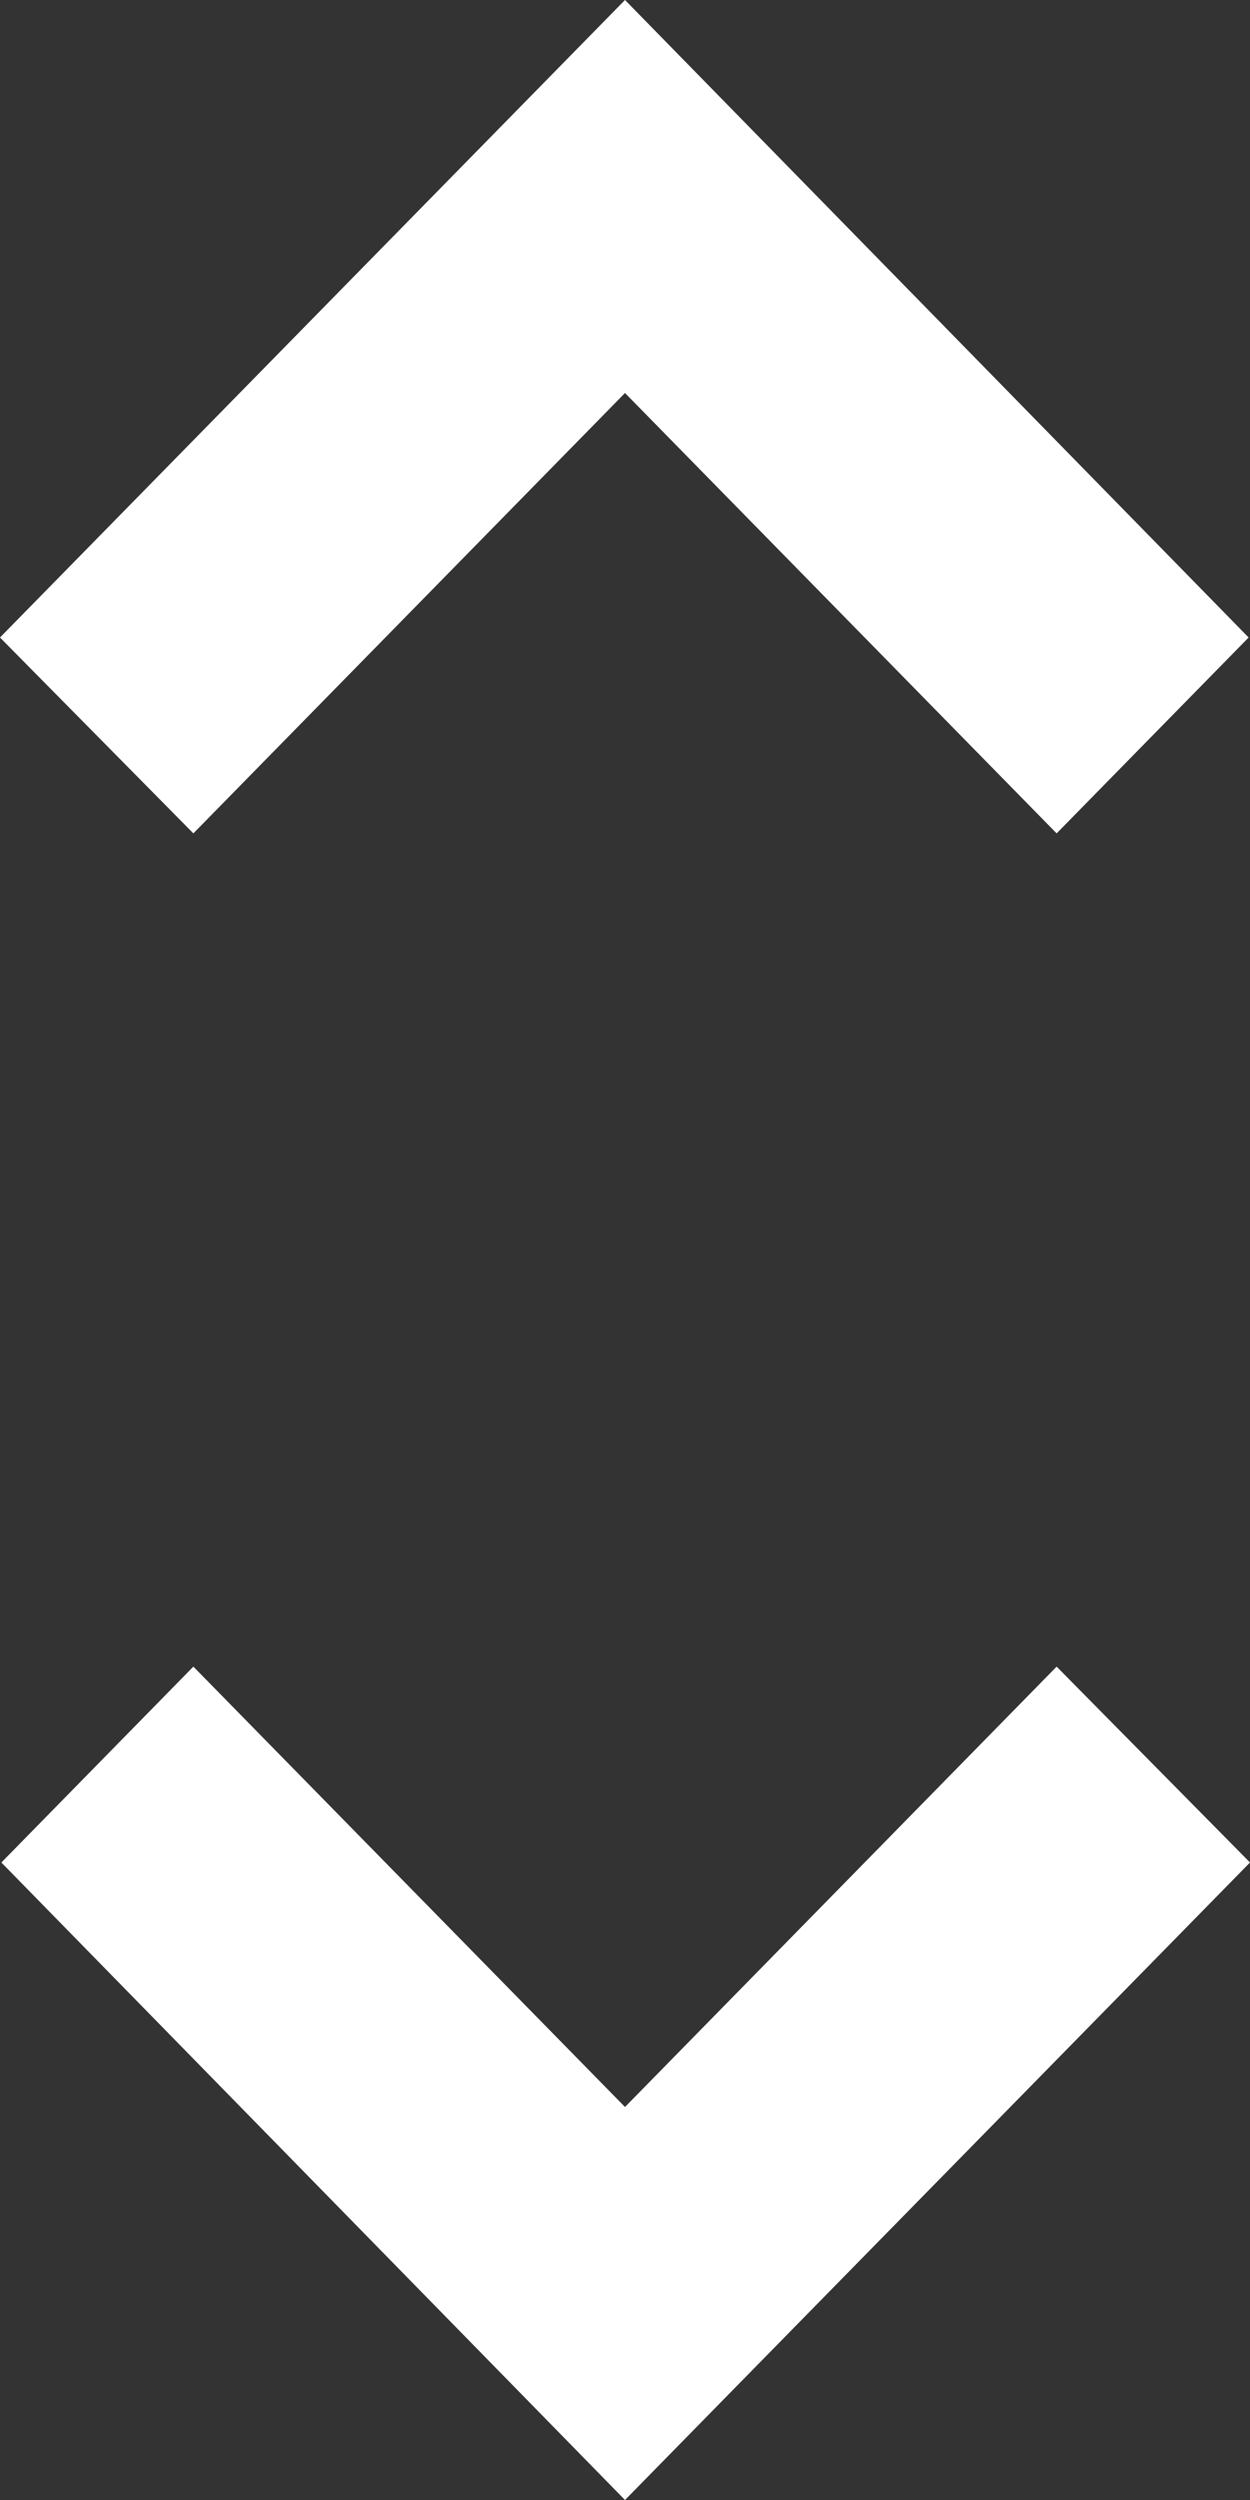 
<svg width="10" height="20" viewBox="0 0 10 20" fill="none" xmlns="http://www.w3.org/2000/svg">
<rect x="0" y="0" width="10" height="20" fill="#333333" stroke="none"/>
<path d="M5 3.144L8.453 6.667L9.989 5.1L5 0L0 5.1L1.547 6.667L5 3.144ZM5 16.856L1.547 13.333L0.011 14.9L5 20L10 14.9L8.453 13.333L5 16.856Z" fill="#fff"/>
</svg>
